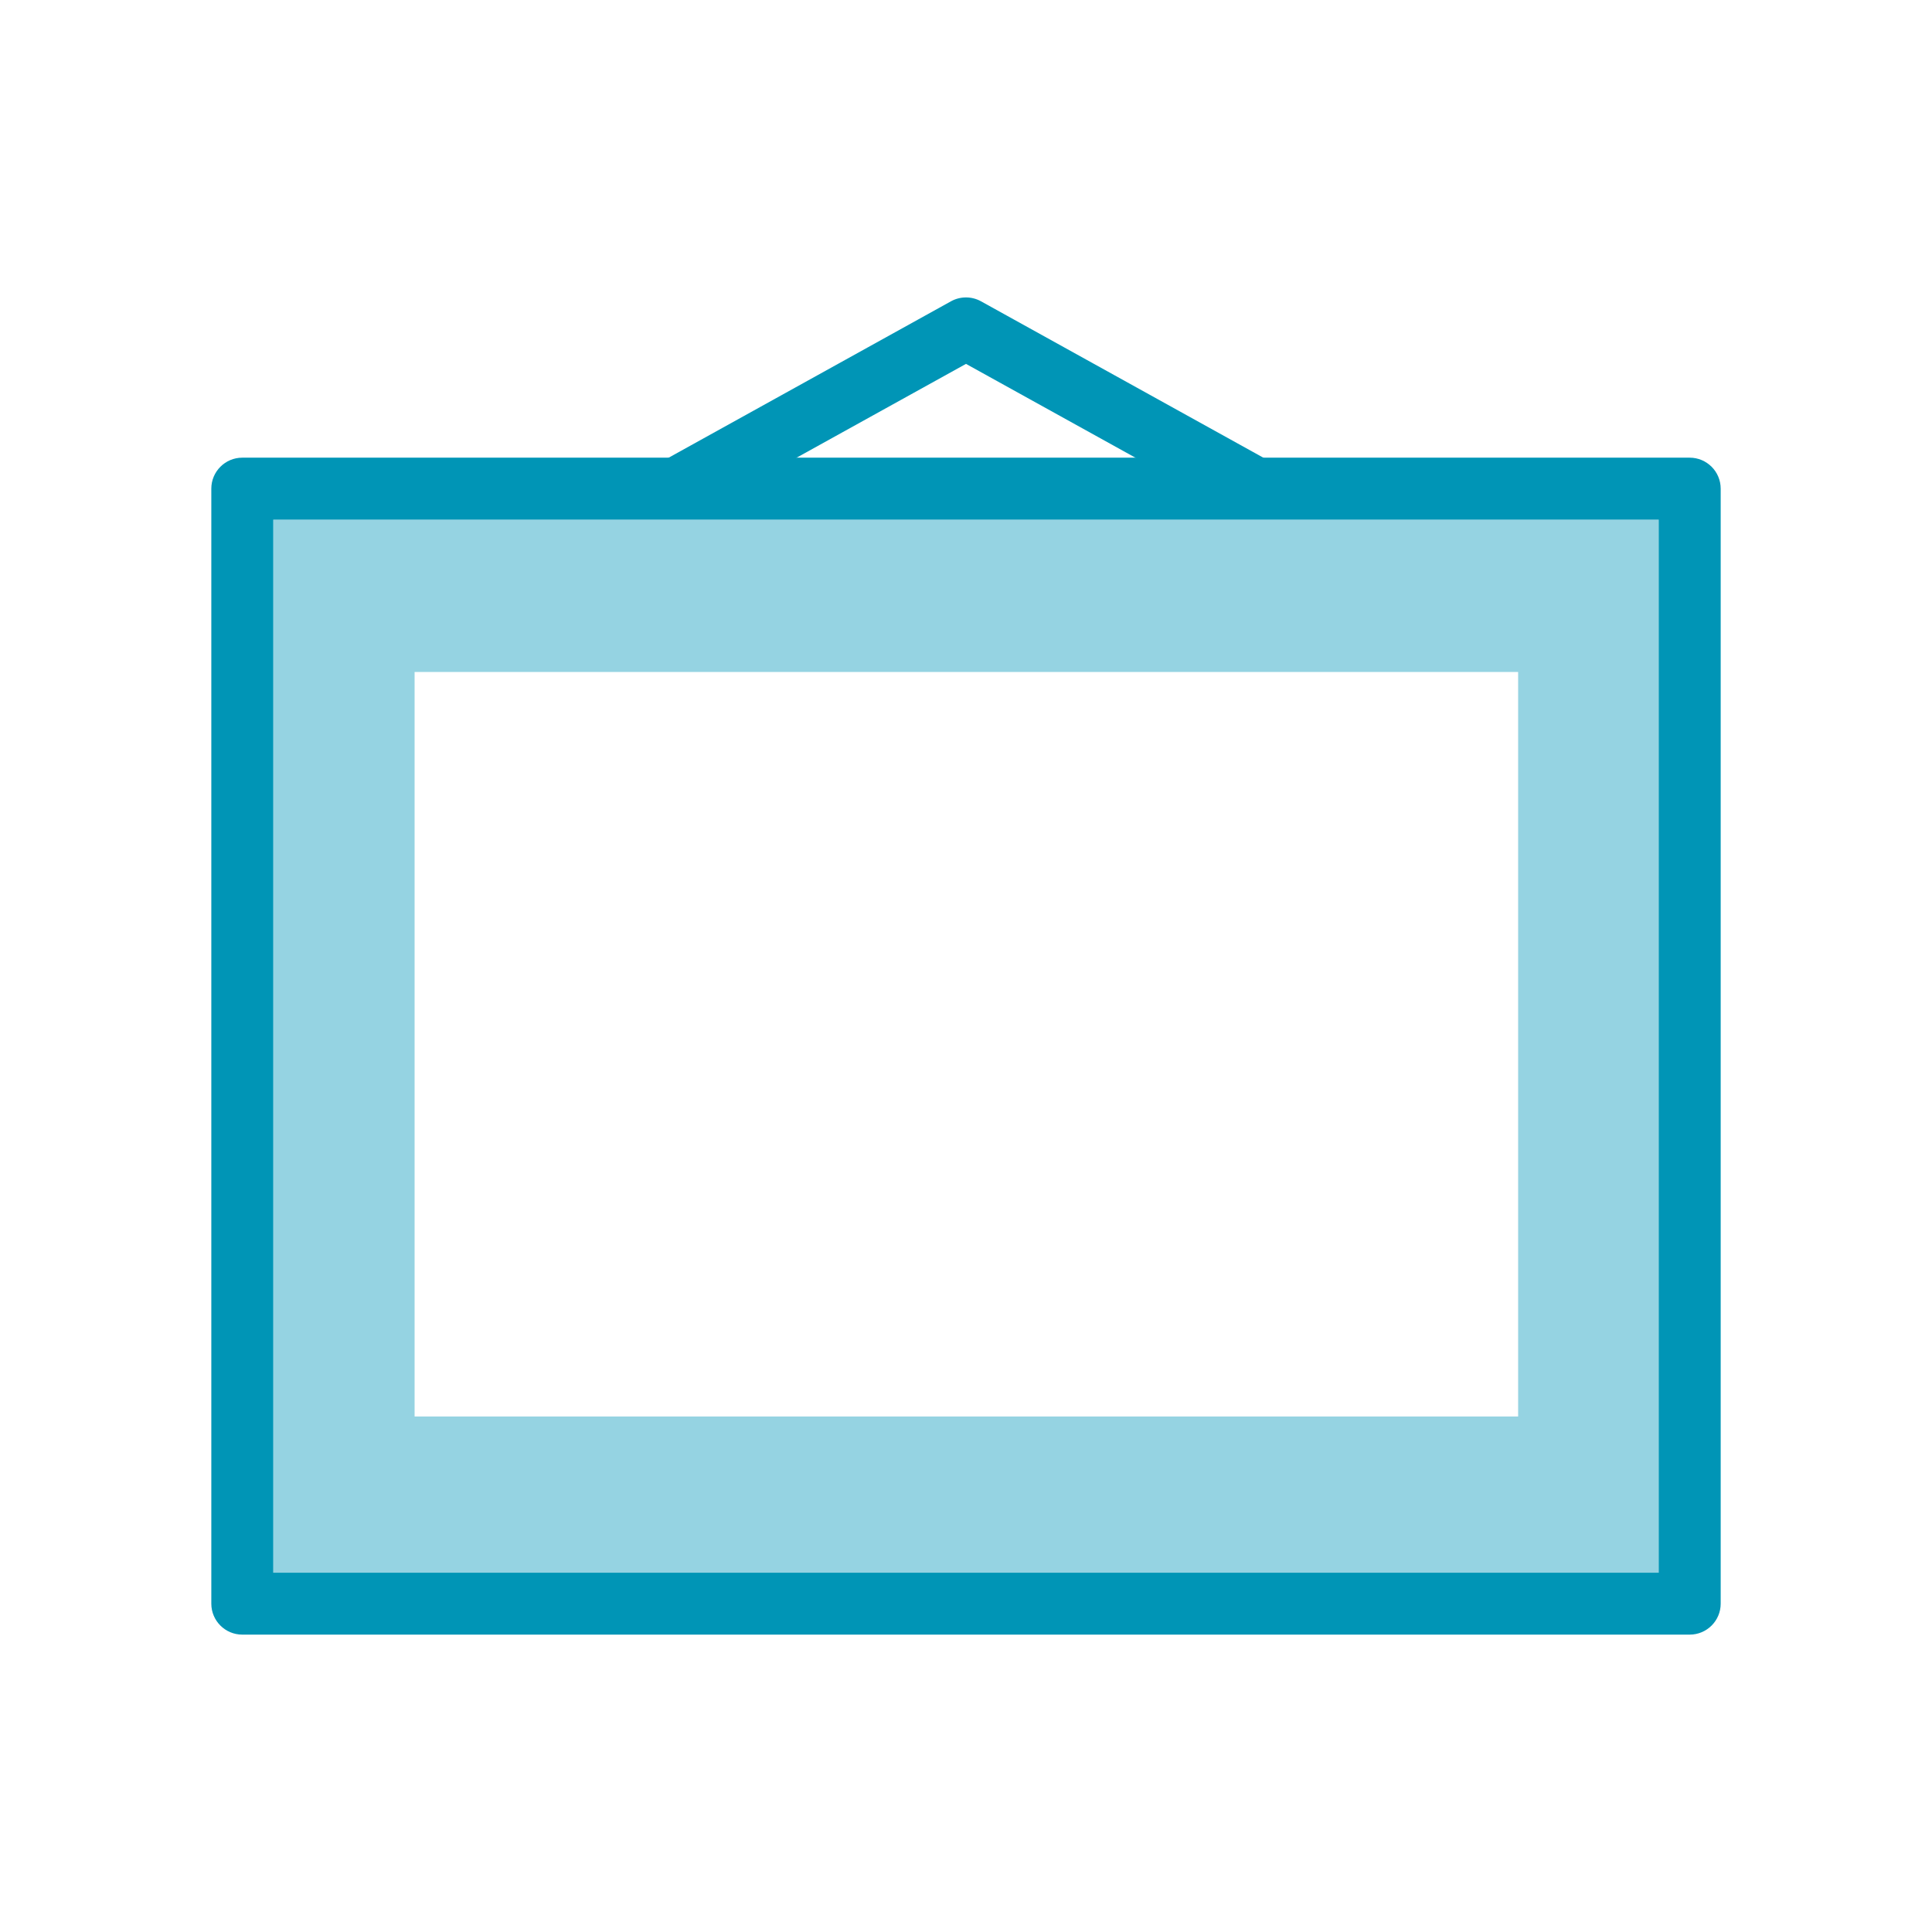 <?xml version="1.0" encoding="utf-8"?>
<!-- Generator: Adobe Illustrator 16.0.0, SVG Export Plug-In . SVG Version: 6.00 Build 0)  -->
<!DOCTYPE svg PUBLIC "-//W3C//DTD SVG 1.1//EN" "http://www.w3.org/Graphics/SVG/1.1/DTD/svg11.dtd">
<svg version="1.1" id="shape" xmlns="http://www.w3.org/2000/svg" xmlns:xlink="http://www.w3.org/1999/xlink" x="0px" y="0px"
	 width="64px" height="64.002px" viewBox="0 0 64 64.002" enable-background="new 0 0 64 64.002" xml:space="preserve">
<g>
	<path fill="#95D3E2" d="M9.053,17.215v34.882h45.893V17.215H9.053z M50.29,46.923H13.734V22.26H50.29V46.923z"/>
	<g>
		<path fill="#0095B6" d="M41.087,17.086L32,12.054l-9.087,5.032l-0.995-1.796l9.584-5.309c0.31-0.171,0.685-0.171,0.995,0
			l9.585,5.309L41.087,17.086z"/>
	</g>
	<g>
		<path fill="#0095B6" d="M55.973,54.149H8.026C7.46,54.149,7,53.69,7,53.123V16.188c0-0.567,0.46-1.027,1.026-1.027h47.947
			c0.567,0,1.027,0.46,1.027,1.027v36.935C57,53.69,56.54,54.149,55.973,54.149z M9.053,52.097h45.893V17.215H9.053V52.097z"/>
	</g>
</g>
</svg>
